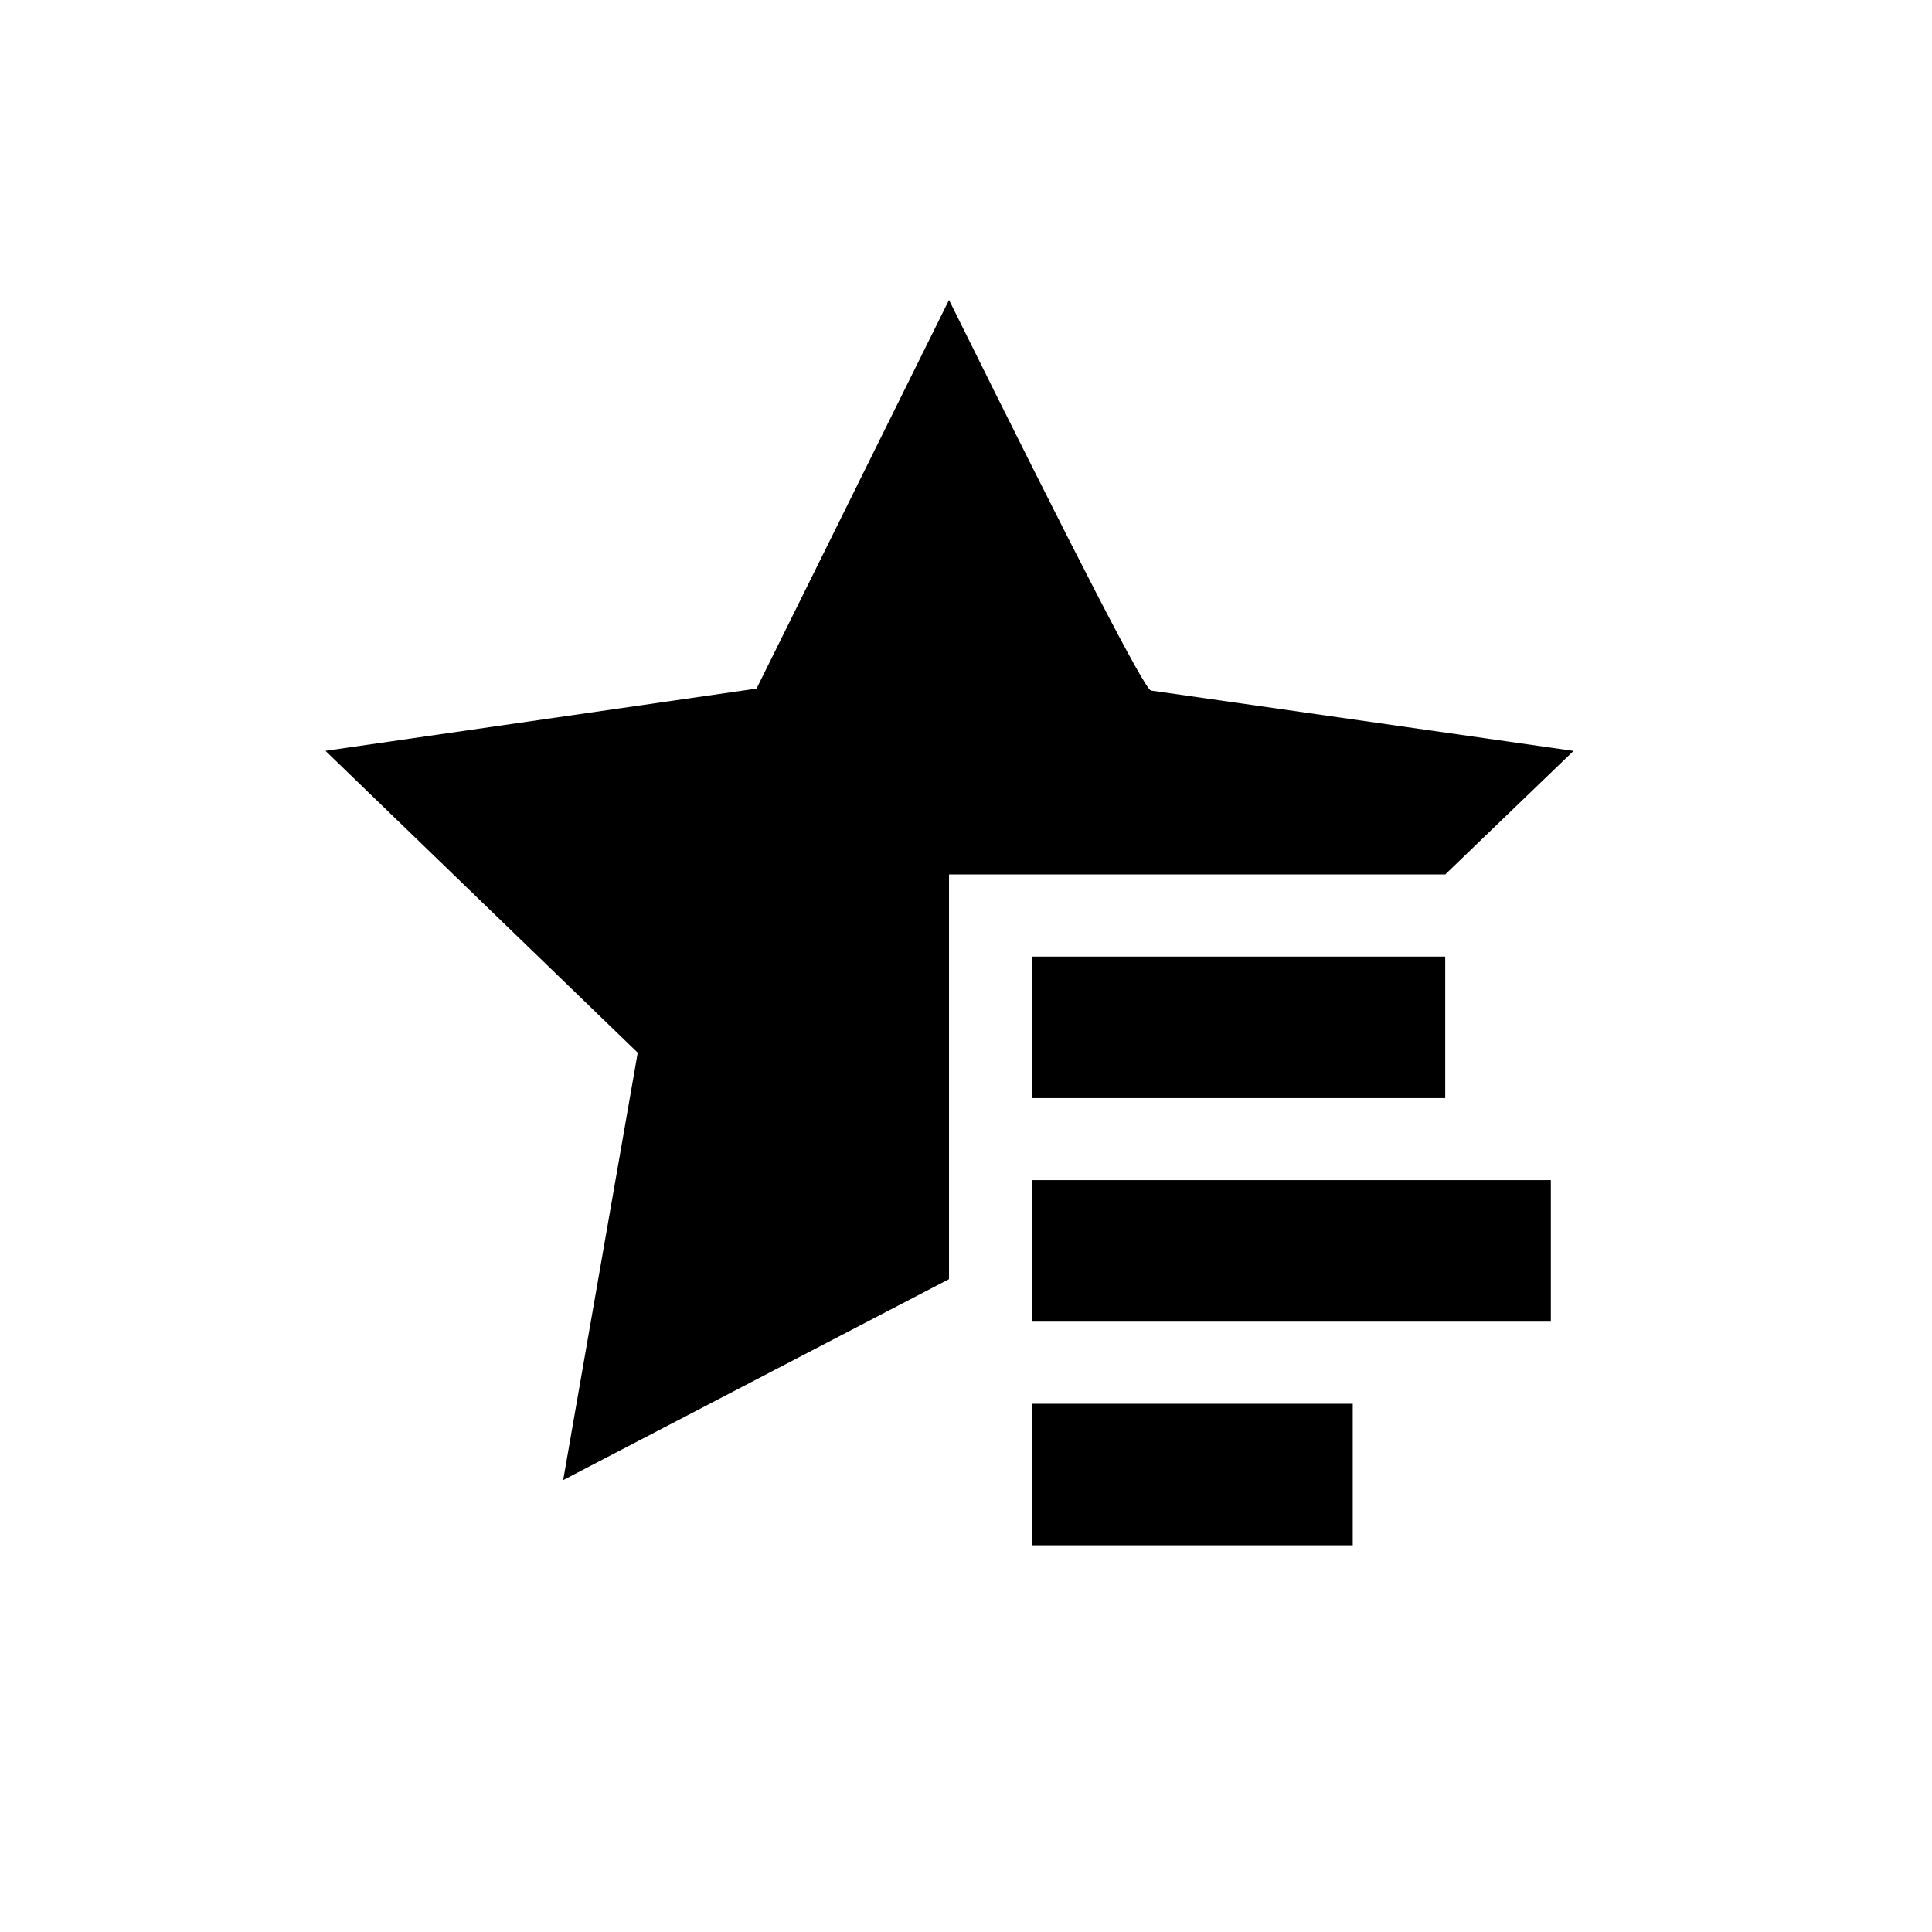 <?xml version="1.0" encoding="utf-8"?>
<!-- Generator: Adobe Illustrator 16.0.4, SVG Export Plug-In . SVG Version: 6.00 Build 0)  -->
<!DOCTYPE svg PUBLIC "-//W3C//DTD SVG 1.1//EN" "http://www.w3.org/Graphics/SVG/1.1/DTD/svg11.dtd">
<svg version="1.1" id="Layer_1" xmlns="http://www.w3.org/2000/svg" xmlns:xlink="http://www.w3.org/1999/xlink" x="0px" y="0px"
	 width="24px" height="24px" viewBox="0 0 24 24" enable-background="new 0 0 24 24" xml:space="preserve">
<g transform="matrix(1 0 0 -1 0 1638)">
	<path d="M12.82,1626.117h5.133v-1.758H12.82V1626.117z M12.82,1623.34h6.445v-1.758H12.82V1623.34z M12.82,1620.562h3.984v-1.758
		H12.82V1620.562z M11.789,1627.137v-5.027l-4.793-2.496l0.926,5.309l-3.879,3.75l5.355,0.773l2.391,4.828
		c1.594-3.219,2.43-4.836,2.508-4.852l5.25-0.75l-1.594-1.535H11.789z"/>
</g>
</svg>
